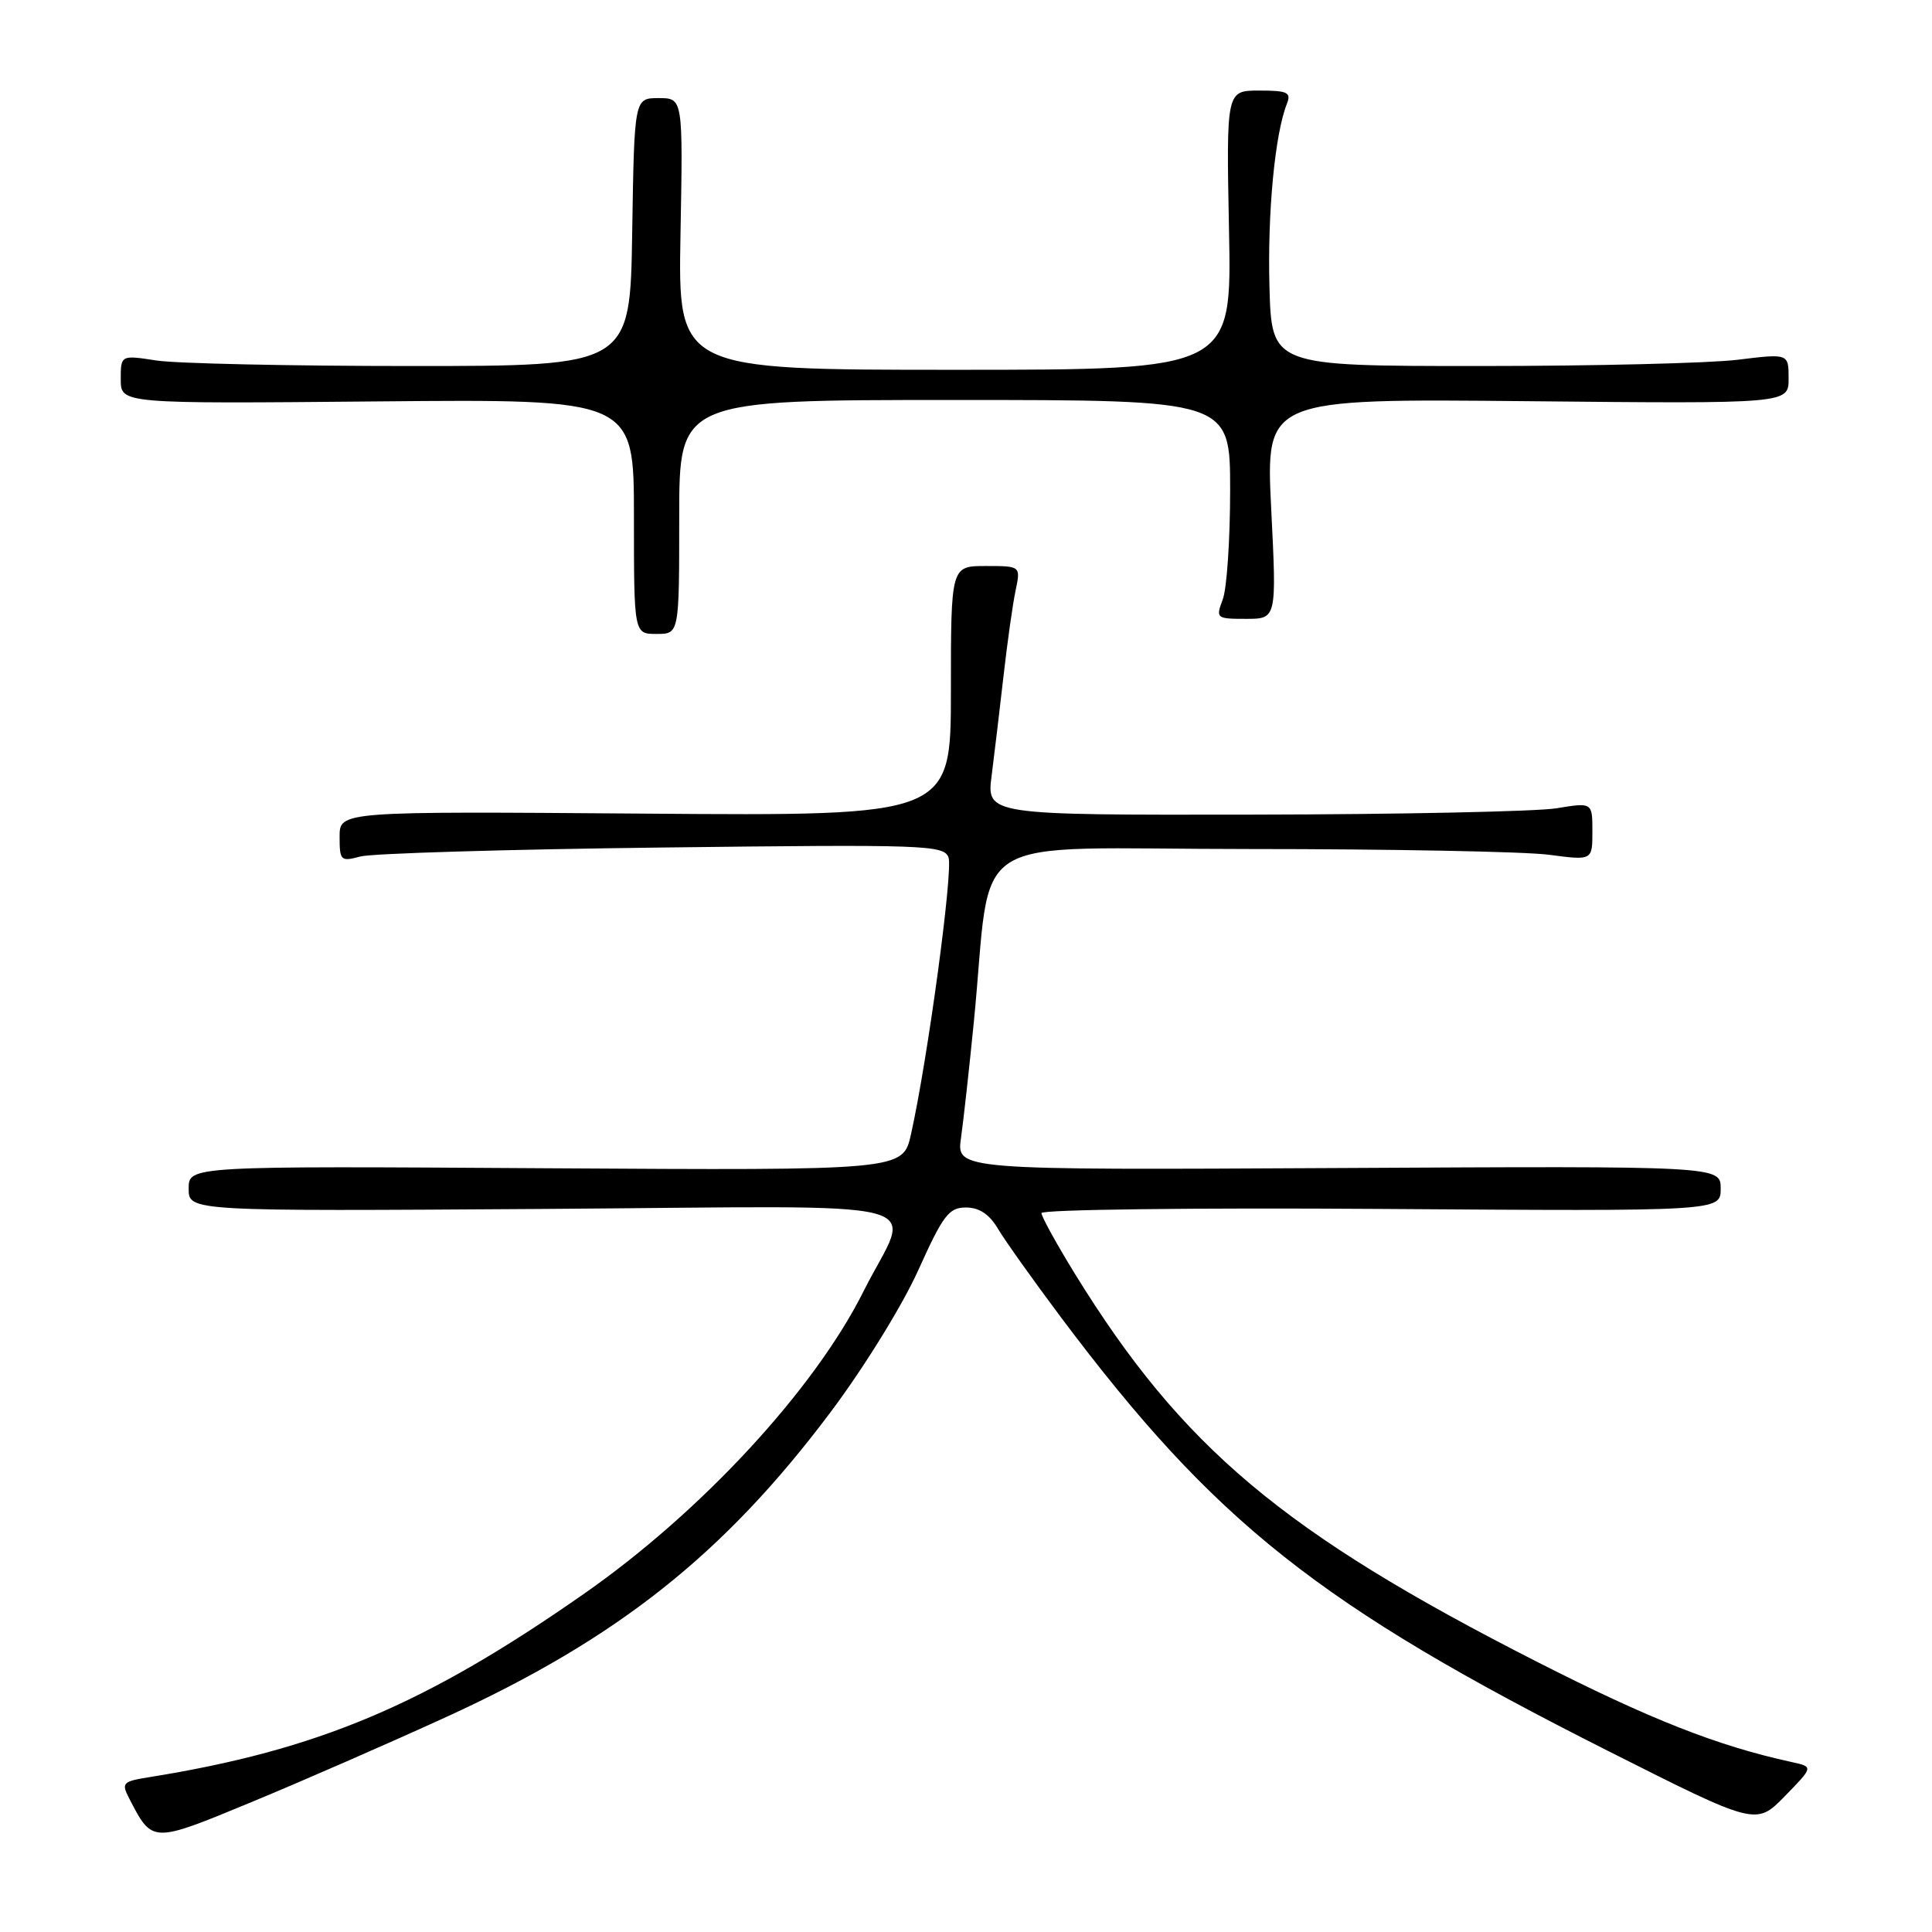 <?xml version="1.0" encoding="UTF-8" standalone="no"?>
<!DOCTYPE svg PUBLIC "-//W3C//DTD SVG 1.1//EN" "http://www.w3.org/Graphics/SVG/1.1/DTD/svg11.dtd" >
<svg xmlns="http://www.w3.org/2000/svg" xmlns:xlink="http://www.w3.org/1999/xlink" version="1.1" viewBox="0 0 256 256">
 <g >
 <path fill="currentColor"
d=" M 59.11 227.52 C 81.80 217.14 95.90 205.97 110.00 187.19 C 114.45 181.27 119.56 173.00 121.67 168.32 C 124.96 161.02 125.73 160.00 127.99 160.00 C 129.76 160.00 131.09 160.89 132.23 162.81 C 133.15 164.36 136.91 169.65 140.59 174.56 C 160.99 201.77 174.80 212.71 213.10 232.02 C 232.69 241.90 232.69 241.90 236.50 238.00 C 240.30 234.11 240.30 234.11 237.40 233.48 C 227.54 231.33 218.61 227.81 203.55 220.14 C 170.04 203.08 156.62 191.80 142.44 168.80 C 140.00 164.83 138.00 161.21 138.00 160.74 C 138.00 160.27 158.25 160.02 183.00 160.19 C 228.00 160.50 228.00 160.50 228.00 157.50 C 228.00 154.50 228.00 154.50 177.37 154.77 C 126.73 155.04 126.73 155.04 127.34 150.77 C 127.67 148.42 128.43 141.55 129.03 135.50 C 131.60 109.61 127.02 112.50 165.50 112.50 C 184.20 112.50 202.09 112.84 205.25 113.26 C 211.00 114.02 211.00 114.02 211.00 110.17 C 211.00 106.32 211.00 106.32 206.25 107.10 C 203.64 107.53 185.57 107.91 166.11 107.94 C 130.72 108.00 130.72 108.00 131.40 102.75 C 131.77 99.86 132.48 93.90 132.98 89.50 C 133.48 85.10 134.19 80.04 134.57 78.25 C 135.25 75.00 135.25 75.00 130.62 75.00 C 126.00 75.00 126.00 75.00 126.00 91.56 C 126.00 108.12 126.00 108.12 85.50 107.81 C 45.00 107.50 45.00 107.50 45.00 110.87 C 45.00 114.05 45.15 114.19 47.75 113.49 C 49.26 113.08 67.26 112.54 87.75 112.30 C 122.56 111.88 125.05 111.97 125.68 113.60 C 126.32 115.29 122.92 140.41 120.71 150.30 C 119.64 155.09 119.64 155.09 72.32 154.80 C 25.00 154.50 25.00 154.50 25.00 157.50 C 25.00 160.50 25.00 160.50 72.09 160.19 C 126.01 159.83 120.76 158.47 114.42 171.11 C 107.92 184.11 92.97 200.29 77.46 211.13 C 56.32 225.91 42.16 231.89 19.74 235.49 C 16.24 236.05 16.06 236.25 17.12 238.30 C 20.20 244.27 20.09 244.26 33.29 238.80 C 39.97 236.04 51.59 230.96 59.11 227.52 Z  M 90.00 68.50 C 90.00 53.00 90.00 53.00 126.50 53.00 C 163.00 53.00 163.00 53.00 163.00 64.93 C 163.00 71.50 162.56 78.02 162.02 79.43 C 161.08 81.93 161.16 82.00 165.11 82.00 C 169.17 82.00 169.17 82.00 168.44 67.41 C 167.72 52.82 167.72 52.82 202.36 53.16 C 237.00 53.50 237.00 53.50 237.00 50.17 C 237.00 46.84 237.00 46.84 230.25 47.67 C 226.54 48.13 211.12 48.50 196.00 48.50 C 168.50 48.50 168.50 48.50 168.21 38.00 C 167.94 28.17 168.93 17.76 170.52 13.75 C 171.12 12.24 170.60 12.00 166.85 12.00 C 162.49 12.00 162.49 12.00 162.85 30.50 C 163.22 49.00 163.22 49.00 126.53 49.00 C 89.84 49.00 89.84 49.00 90.17 31.00 C 90.50 13.00 90.50 13.00 87.27 13.00 C 84.05 13.00 84.05 13.00 83.77 30.75 C 83.50 48.50 83.50 48.50 54.50 48.50 C 38.55 48.50 23.36 48.17 20.75 47.77 C 16.00 47.04 16.00 47.04 16.00 50.27 C 16.00 53.50 16.00 53.50 50.00 53.19 C 84.00 52.88 84.00 52.88 84.00 68.44 C 84.00 84.00 84.00 84.00 87.00 84.00 C 90.00 84.00 90.00 84.00 90.00 68.50 Z "/>
</g>
</svg>